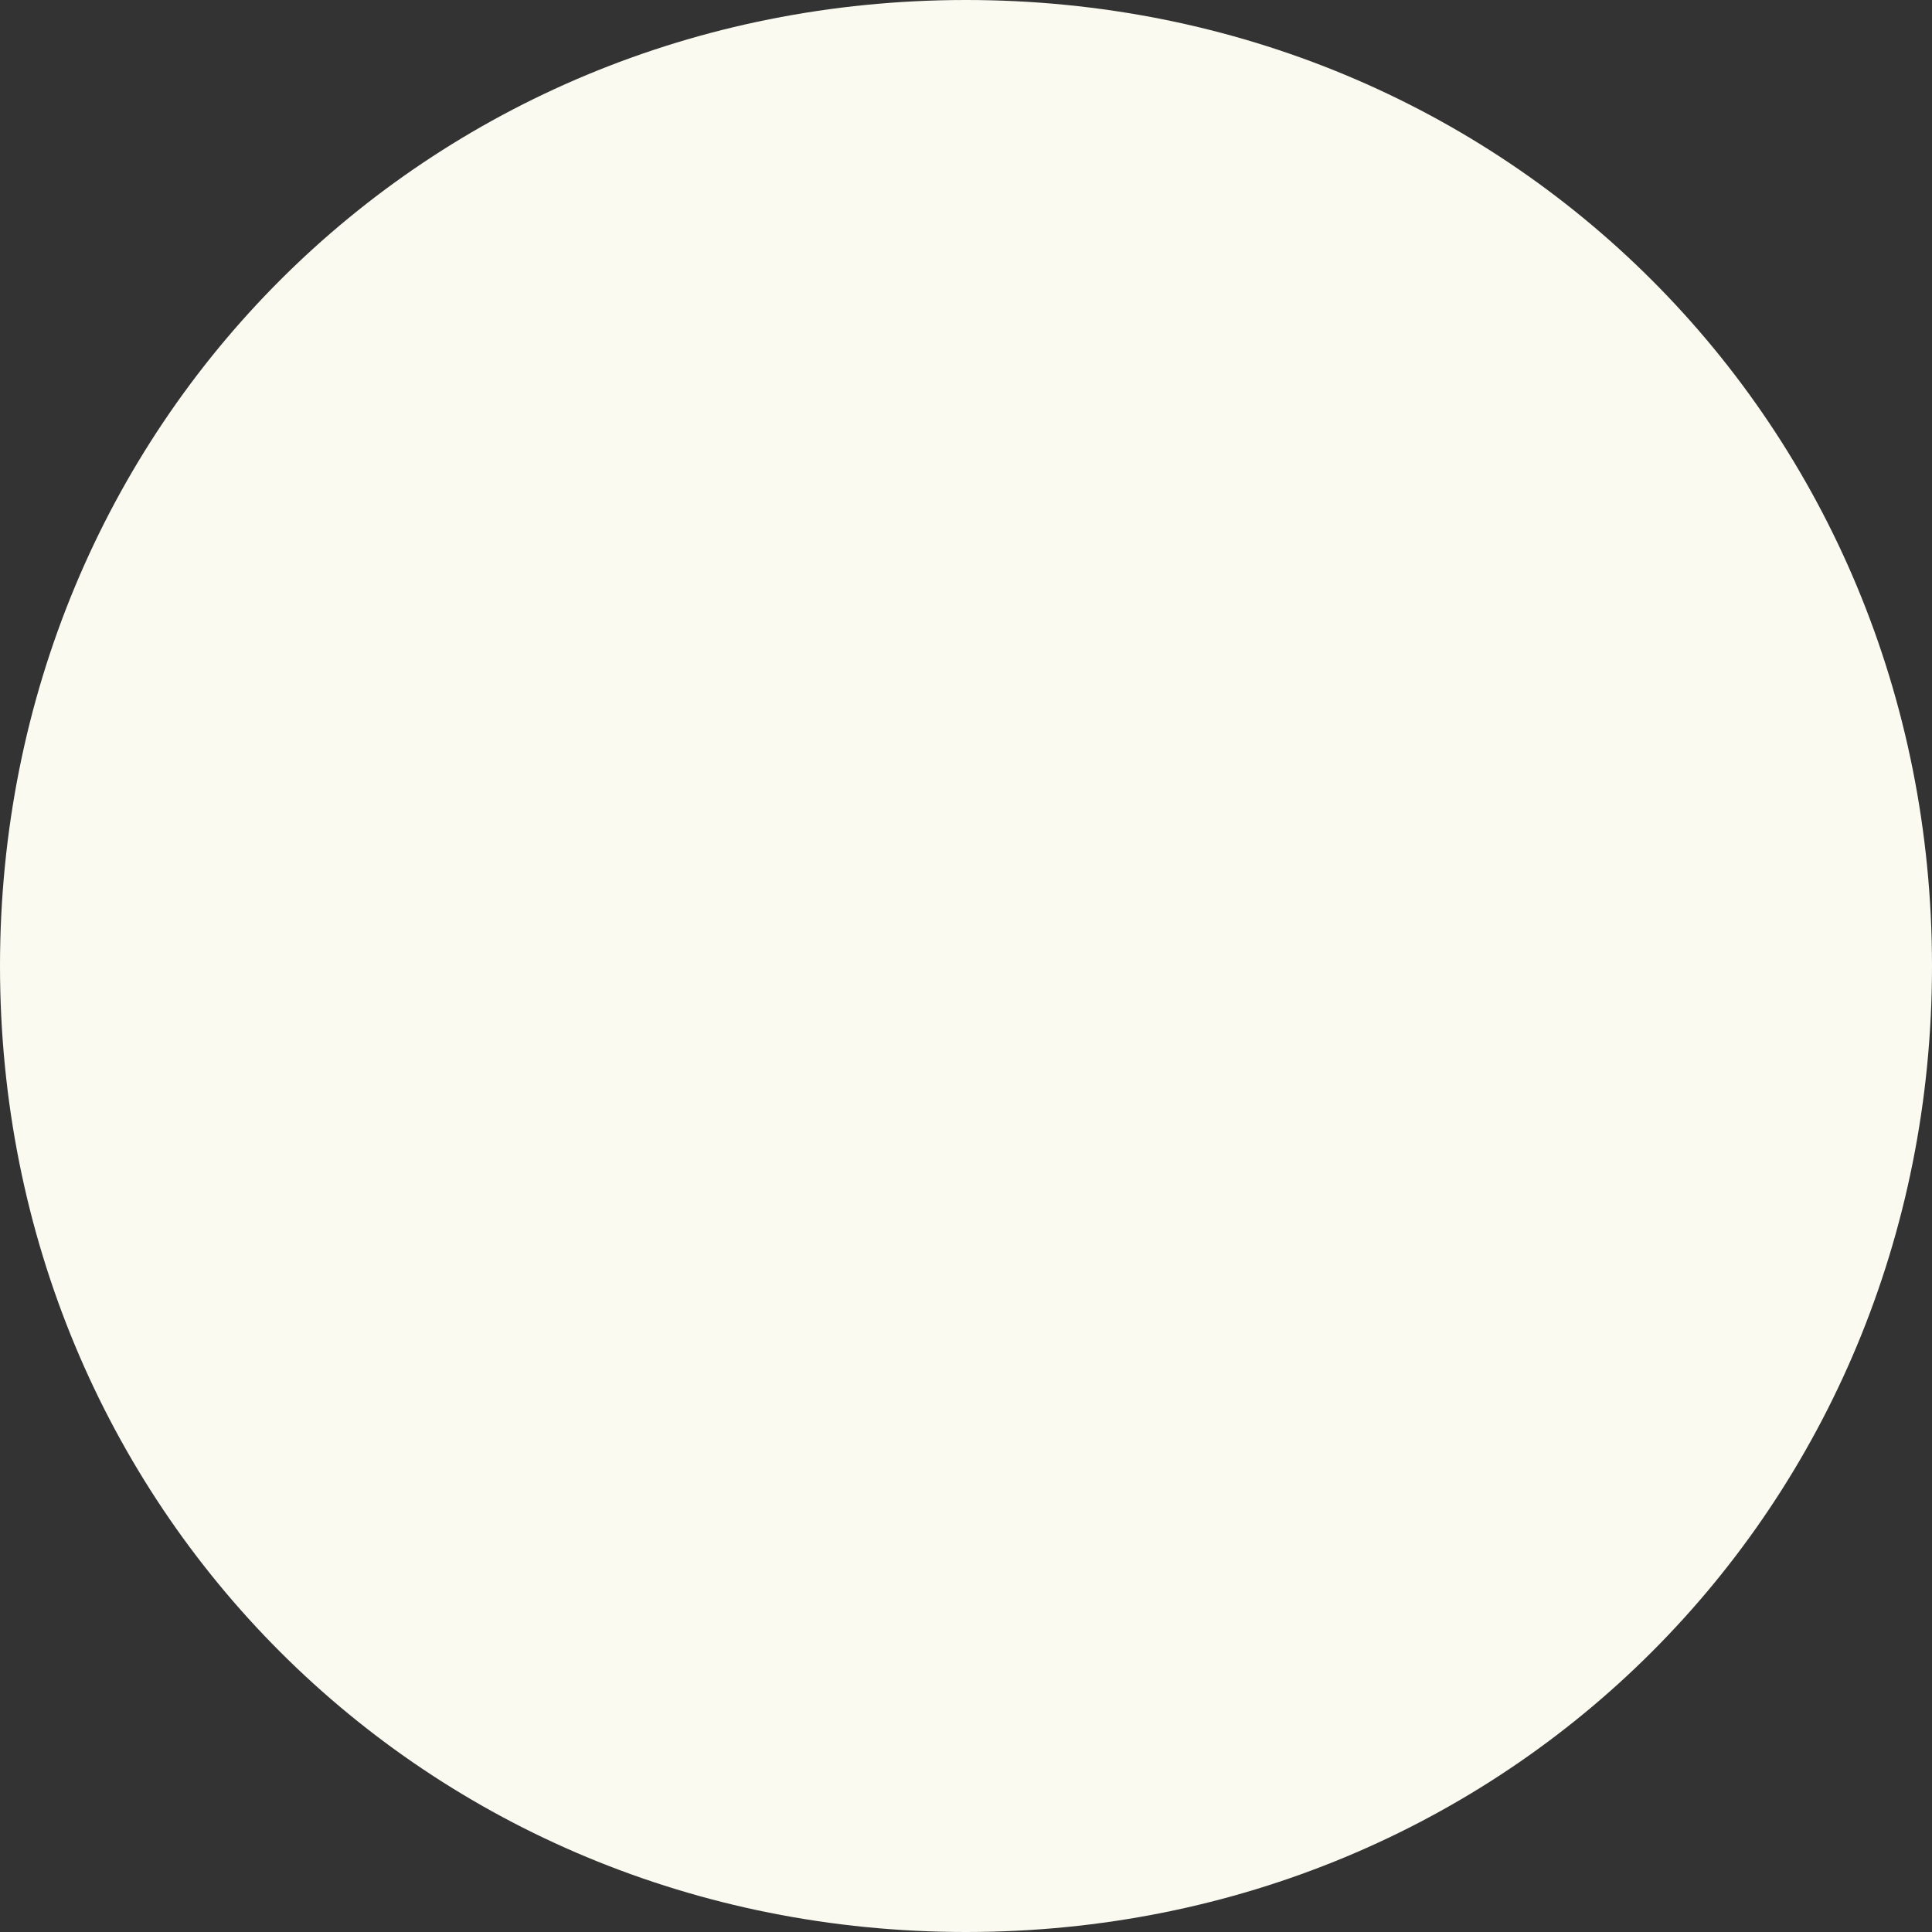 ﻿<?xml version="1.0" encoding="utf-8"?>
<svg version="1.1" xmlns:xlink="http://www.w3.org/1999/xlink" width="130px" height="130px" xmlns="http://www.w3.org/2000/svg">
  <rect width="100%" height="100%" fill="#333333" stroke="none"/>
  <g transform="matrix(1 0 0 1 -25 -175 )">
    <path d="M 90 175  C 126.4 175  155 203.6  155 240  C 155 276.4  126.4 305  90 305  C 53.6 305  25 276.4  25 240  C 25 203.6  53.6 175  90 175  Z " fill-rule="nonzero" fill="#fafaf1" stroke="none" />
  </g>
</svg>